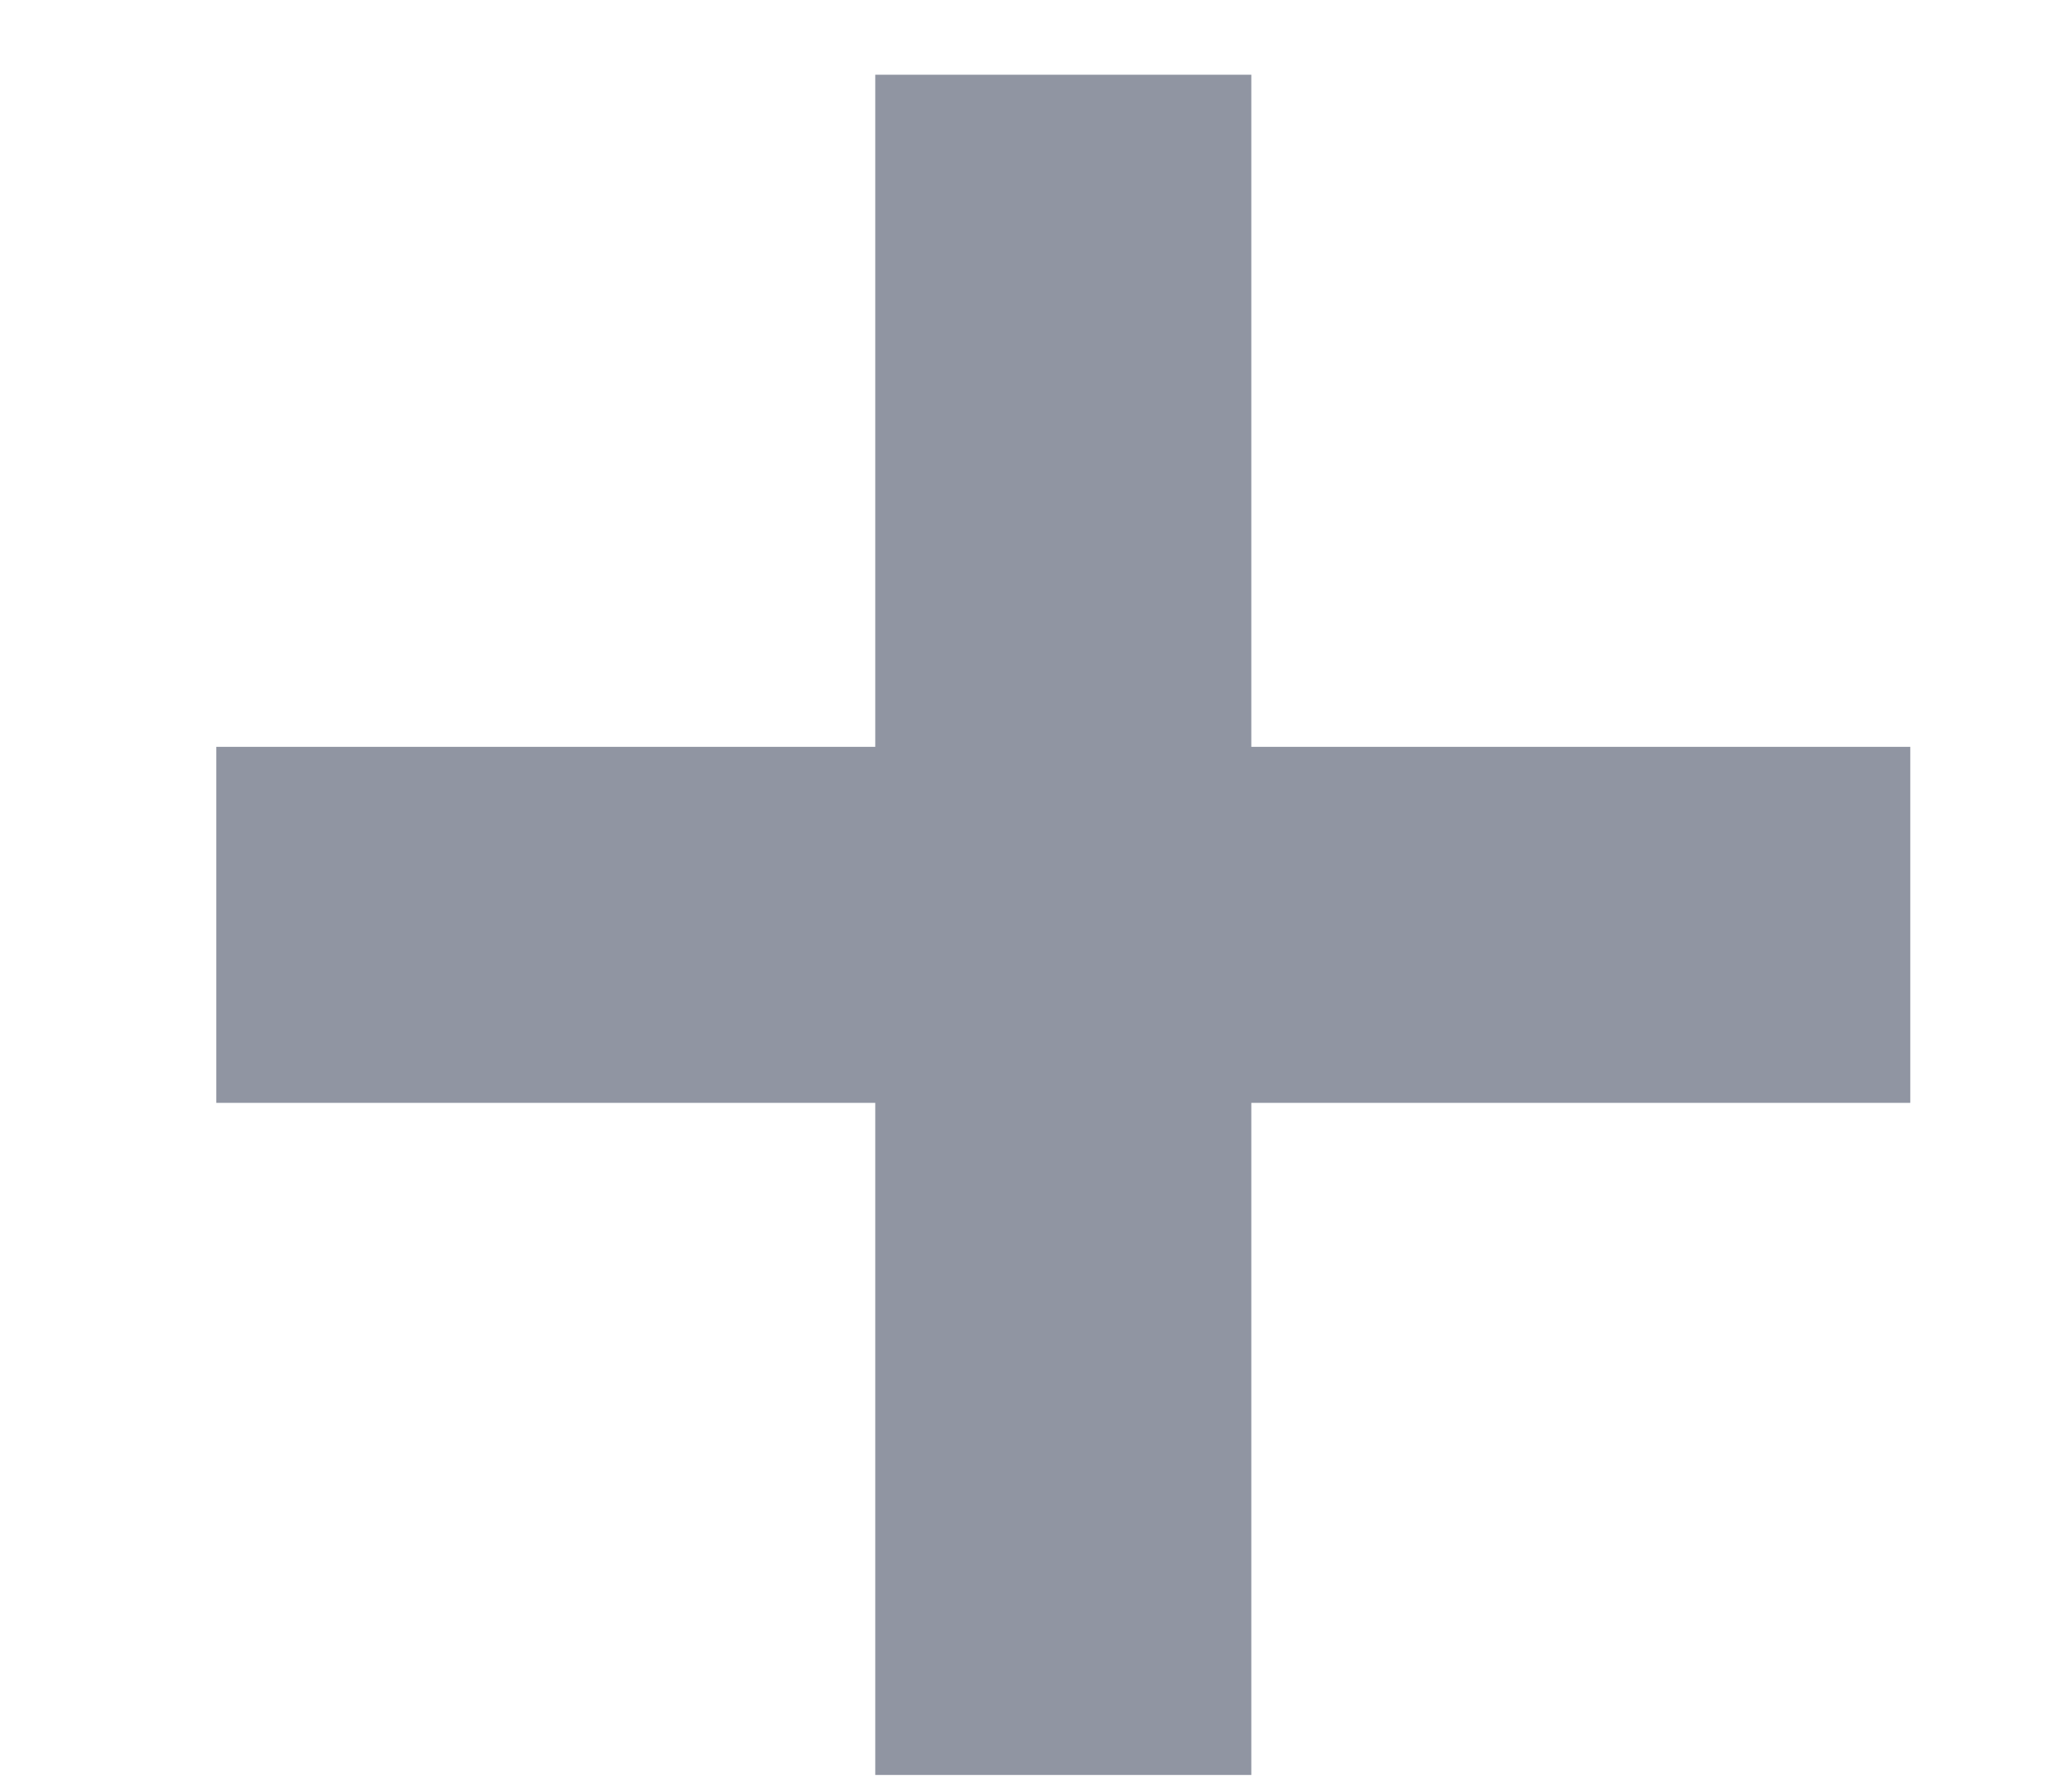 <svg width="8" height="7" viewBox="0 0 8 7" fill="none" xmlns="http://www.w3.org/2000/svg">
<path d="M0.845 4.309V2.918H3.419V0.292H4.888V2.918H7.462V4.309H4.888V6.935H3.419V4.309H0.845Z" fill="#9095A2"/>
</svg>
